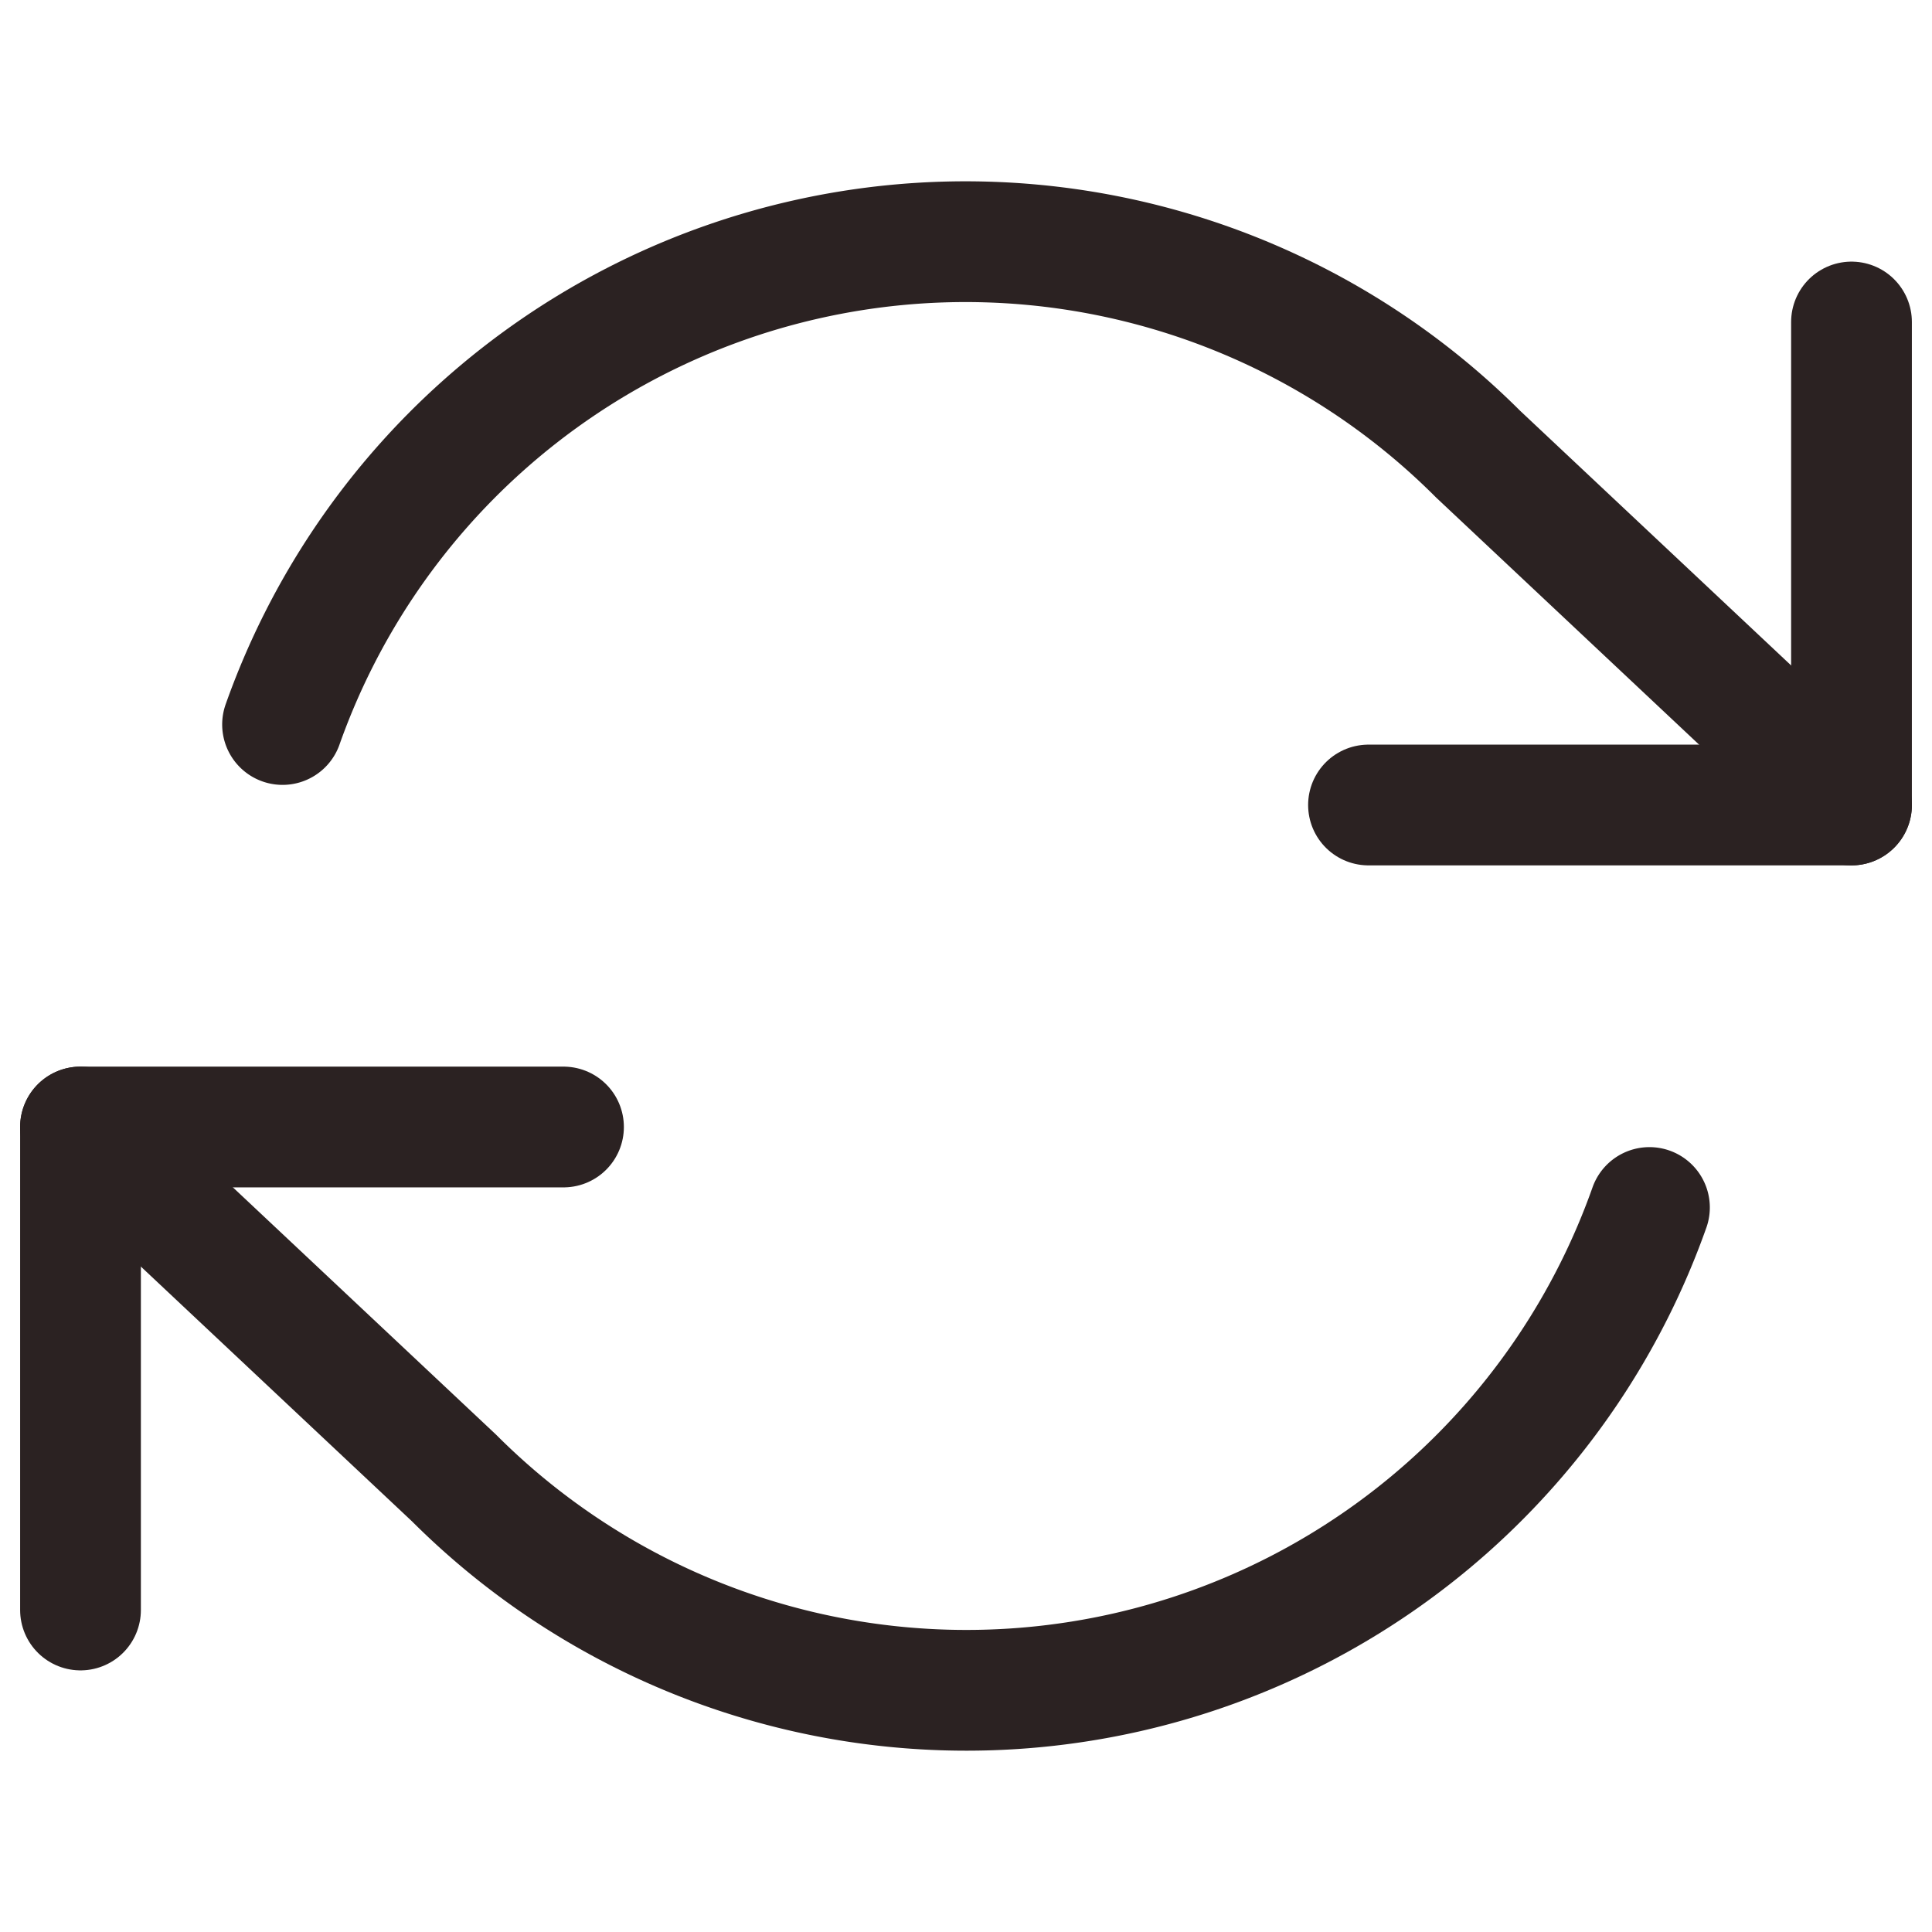 <svg xmlns="http://www.w3.org/2000/svg" width="24" height="24" viewBox="0 0 24 24" fill="none" stroke="#2b2222"
    stroke-width="1.5" stroke-linecap="round" stroke-linejoin="round" class="feather feather-refresh-cw"
    style="background-color: #ffeedf">
    <polyline points="23 4 23 10 17 10" fill="none"></polyline>
    <polyline points="1 20 1 14 7 14" fill="none"></polyline>
    <path d="M3.51 9a9 9 0 0 1 14.85-3.36L23 10M1 14l4.64 4.36A9 9 0 0 0 20.49 15" fill="none"></path>
</svg>